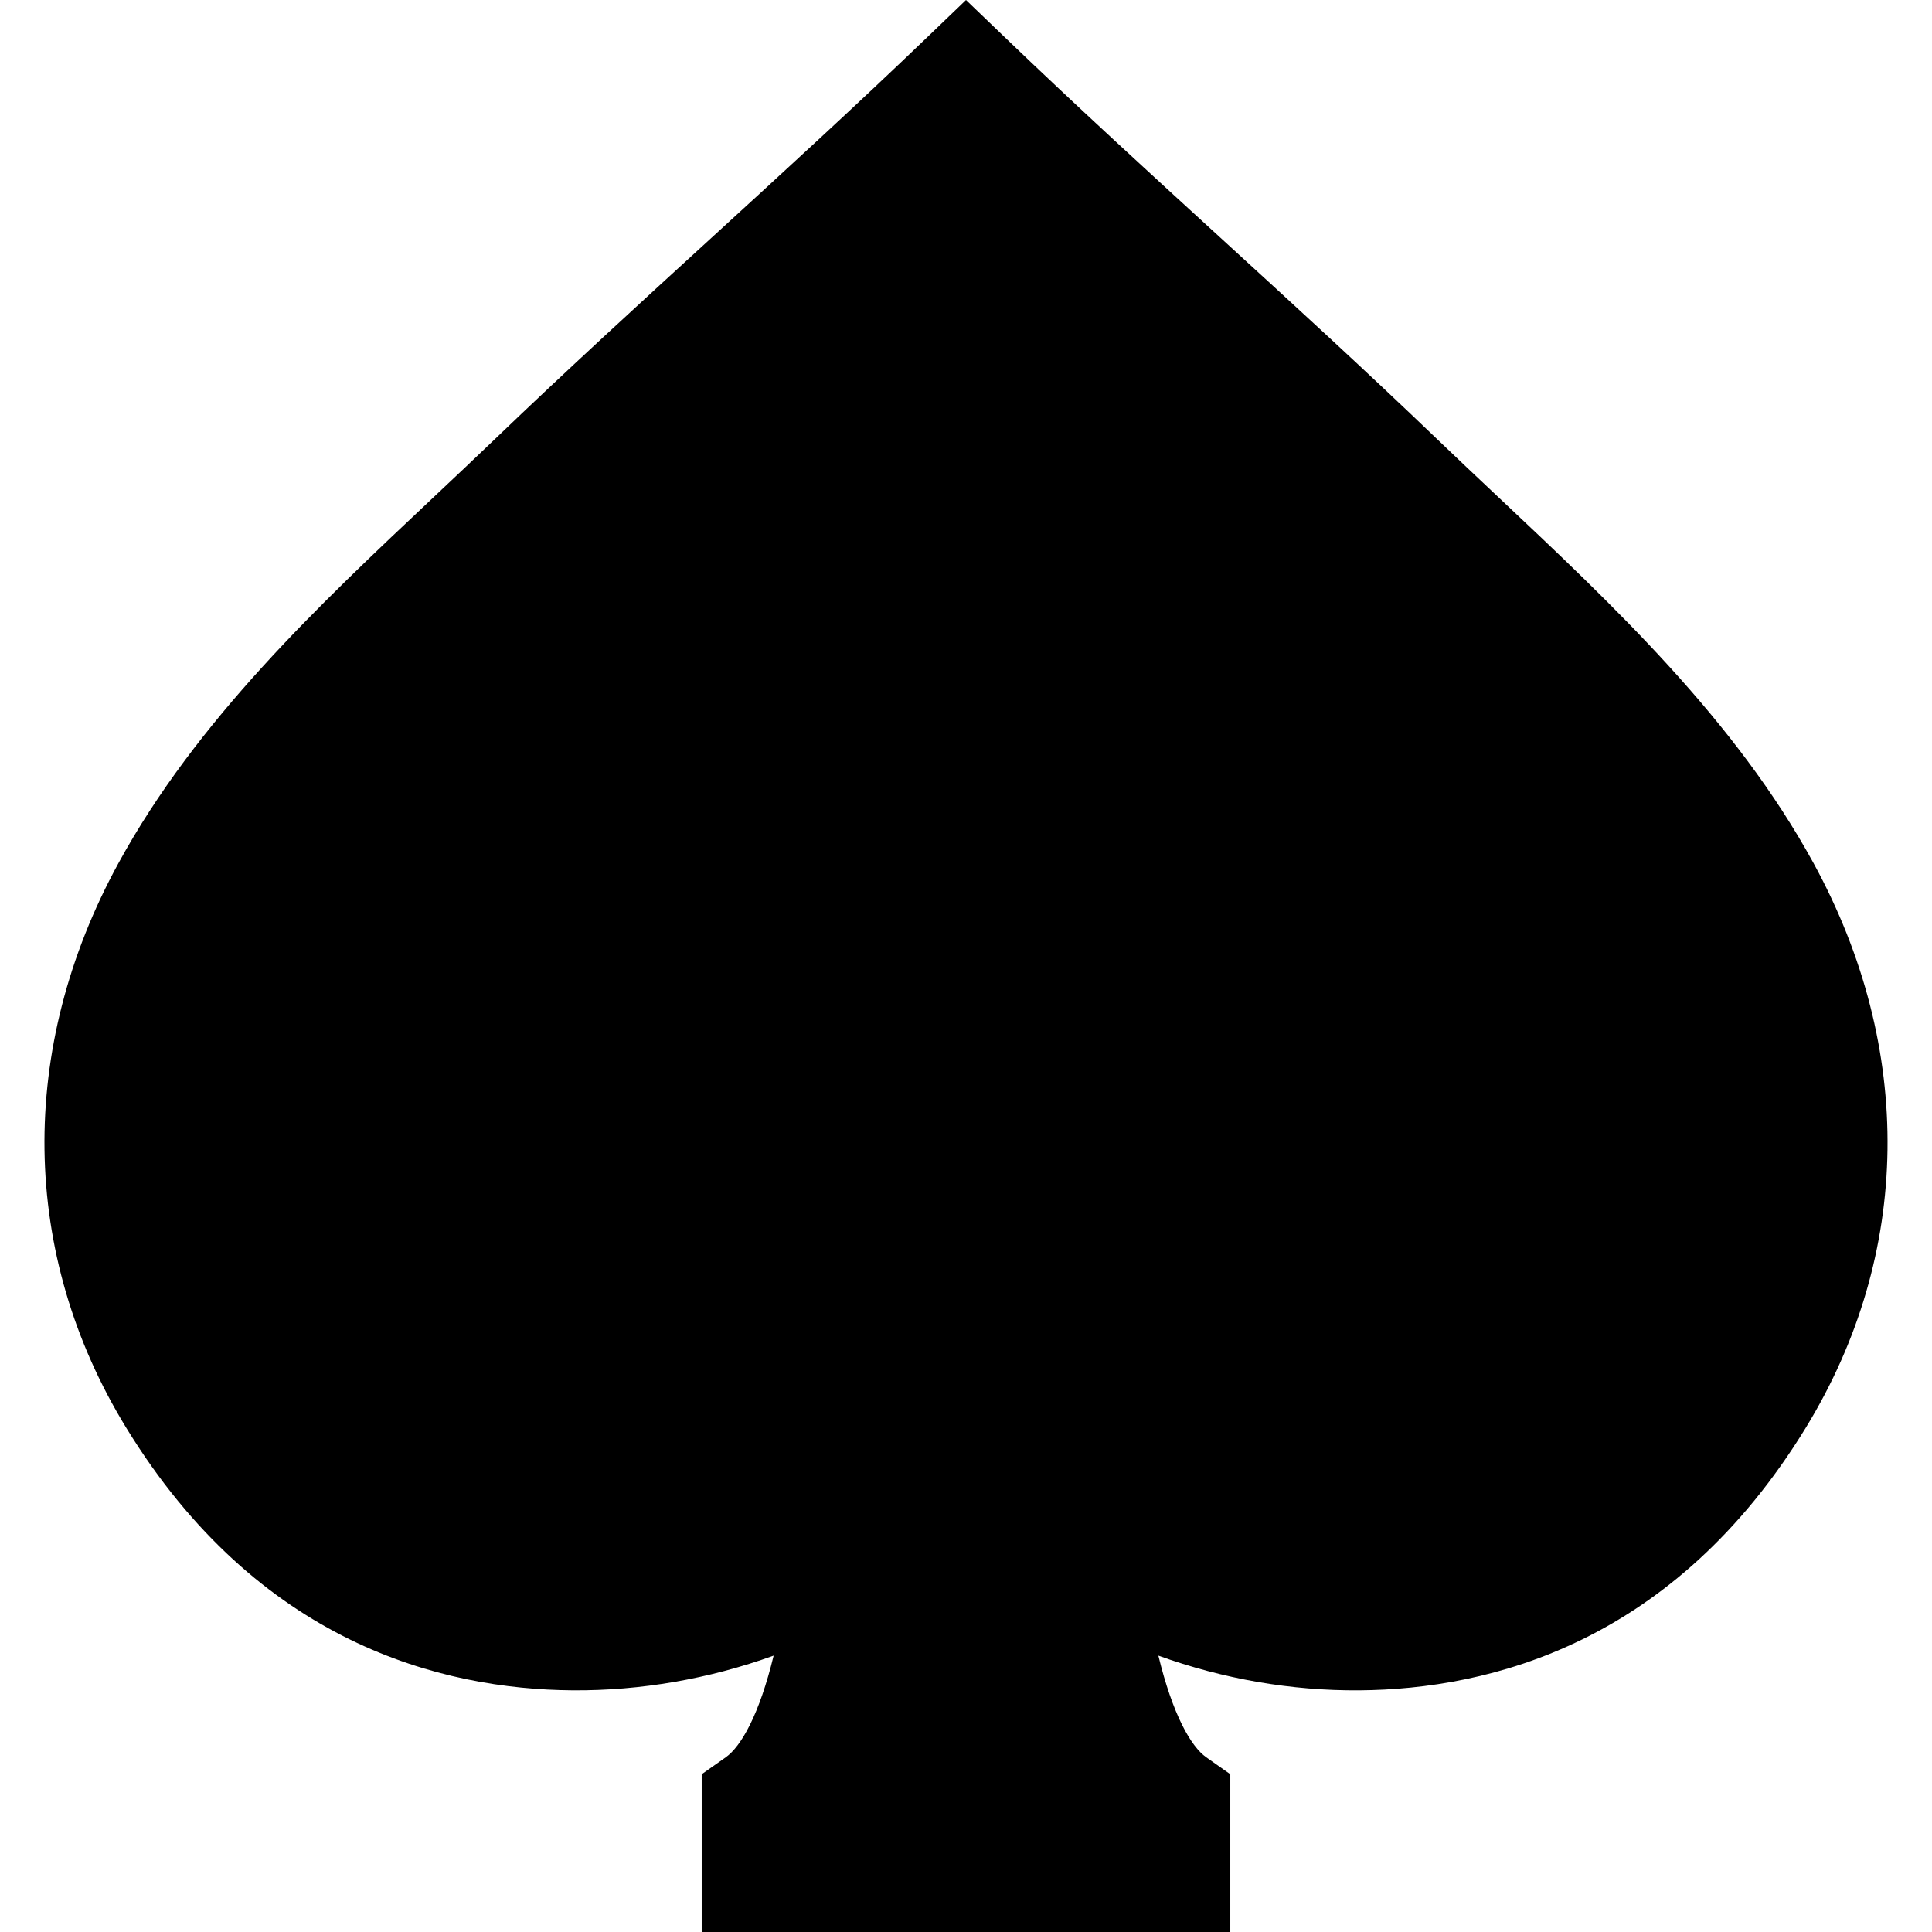 <?xml version="1.0" encoding="iso-8859-1"?>
<!-- Generator: Adobe Illustrator 19.0.0, SVG Export Plug-In . SVG Version: 6.00 Build 0)  -->
<svg xmlns="http://www.w3.org/2000/svg" xmlns:xlink="http://www.w3.org/1999/xlink" version="1.1" id="Layer_1" x="0px" y="0px" viewBox="0 0 512 512" style="enable-background:new 0 0 512 512;" xml:space="preserve">
<g>
	<g>
		<path d="M480.601,228.73c-20.726-37.898-52.833-68.108-83.883-97.323c-5.46-5.138-10.619-9.991-15.749-14.917    c-19.239-18.472-38.717-36.281-57.555-53.504c-18.705-17.102-38.046-34.785-57.019-53.003L256,0l-10.395,9.982    c-18.974,18.219-38.315,35.902-57.018,53.003c-18.838,17.223-38.316,35.032-57.555,53.504    c-5.129,4.925-10.287,9.778-15.748,14.916c-31.05,29.215-63.157,59.426-83.884,97.325C4.543,277.84,5.288,332.38,33.445,378.37    c34.926,57.044,83.616,69.327,118.313,69.585c18.044,0.126,36.075-3.004,53.261-9.192c-3.775,15.589-8.613,24.071-12.691,26.941    l-6.372,4.484V512h140.087v-41.812l-6.372-4.484c-4.078-2.87-8.914-11.351-12.691-26.94c17.186,6.188,35.232,9.334,53.26,9.192    c34.697-0.259,83.388-12.542,118.313-69.585C506.712,332.38,507.457,277.84,480.601,228.73z"/>
	</g>
</g>
<g>
</g>
<g>
</g>
<g>
</g>
<g>
</g>
<g>
</g>
<g>
</g>
<g>
</g>
<g>
</g>
<g>
</g>
<g>
</g>
<g>
</g>
<g>
</g>
<g>
</g>
<g>
</g>
<g>
</g>
</svg>
